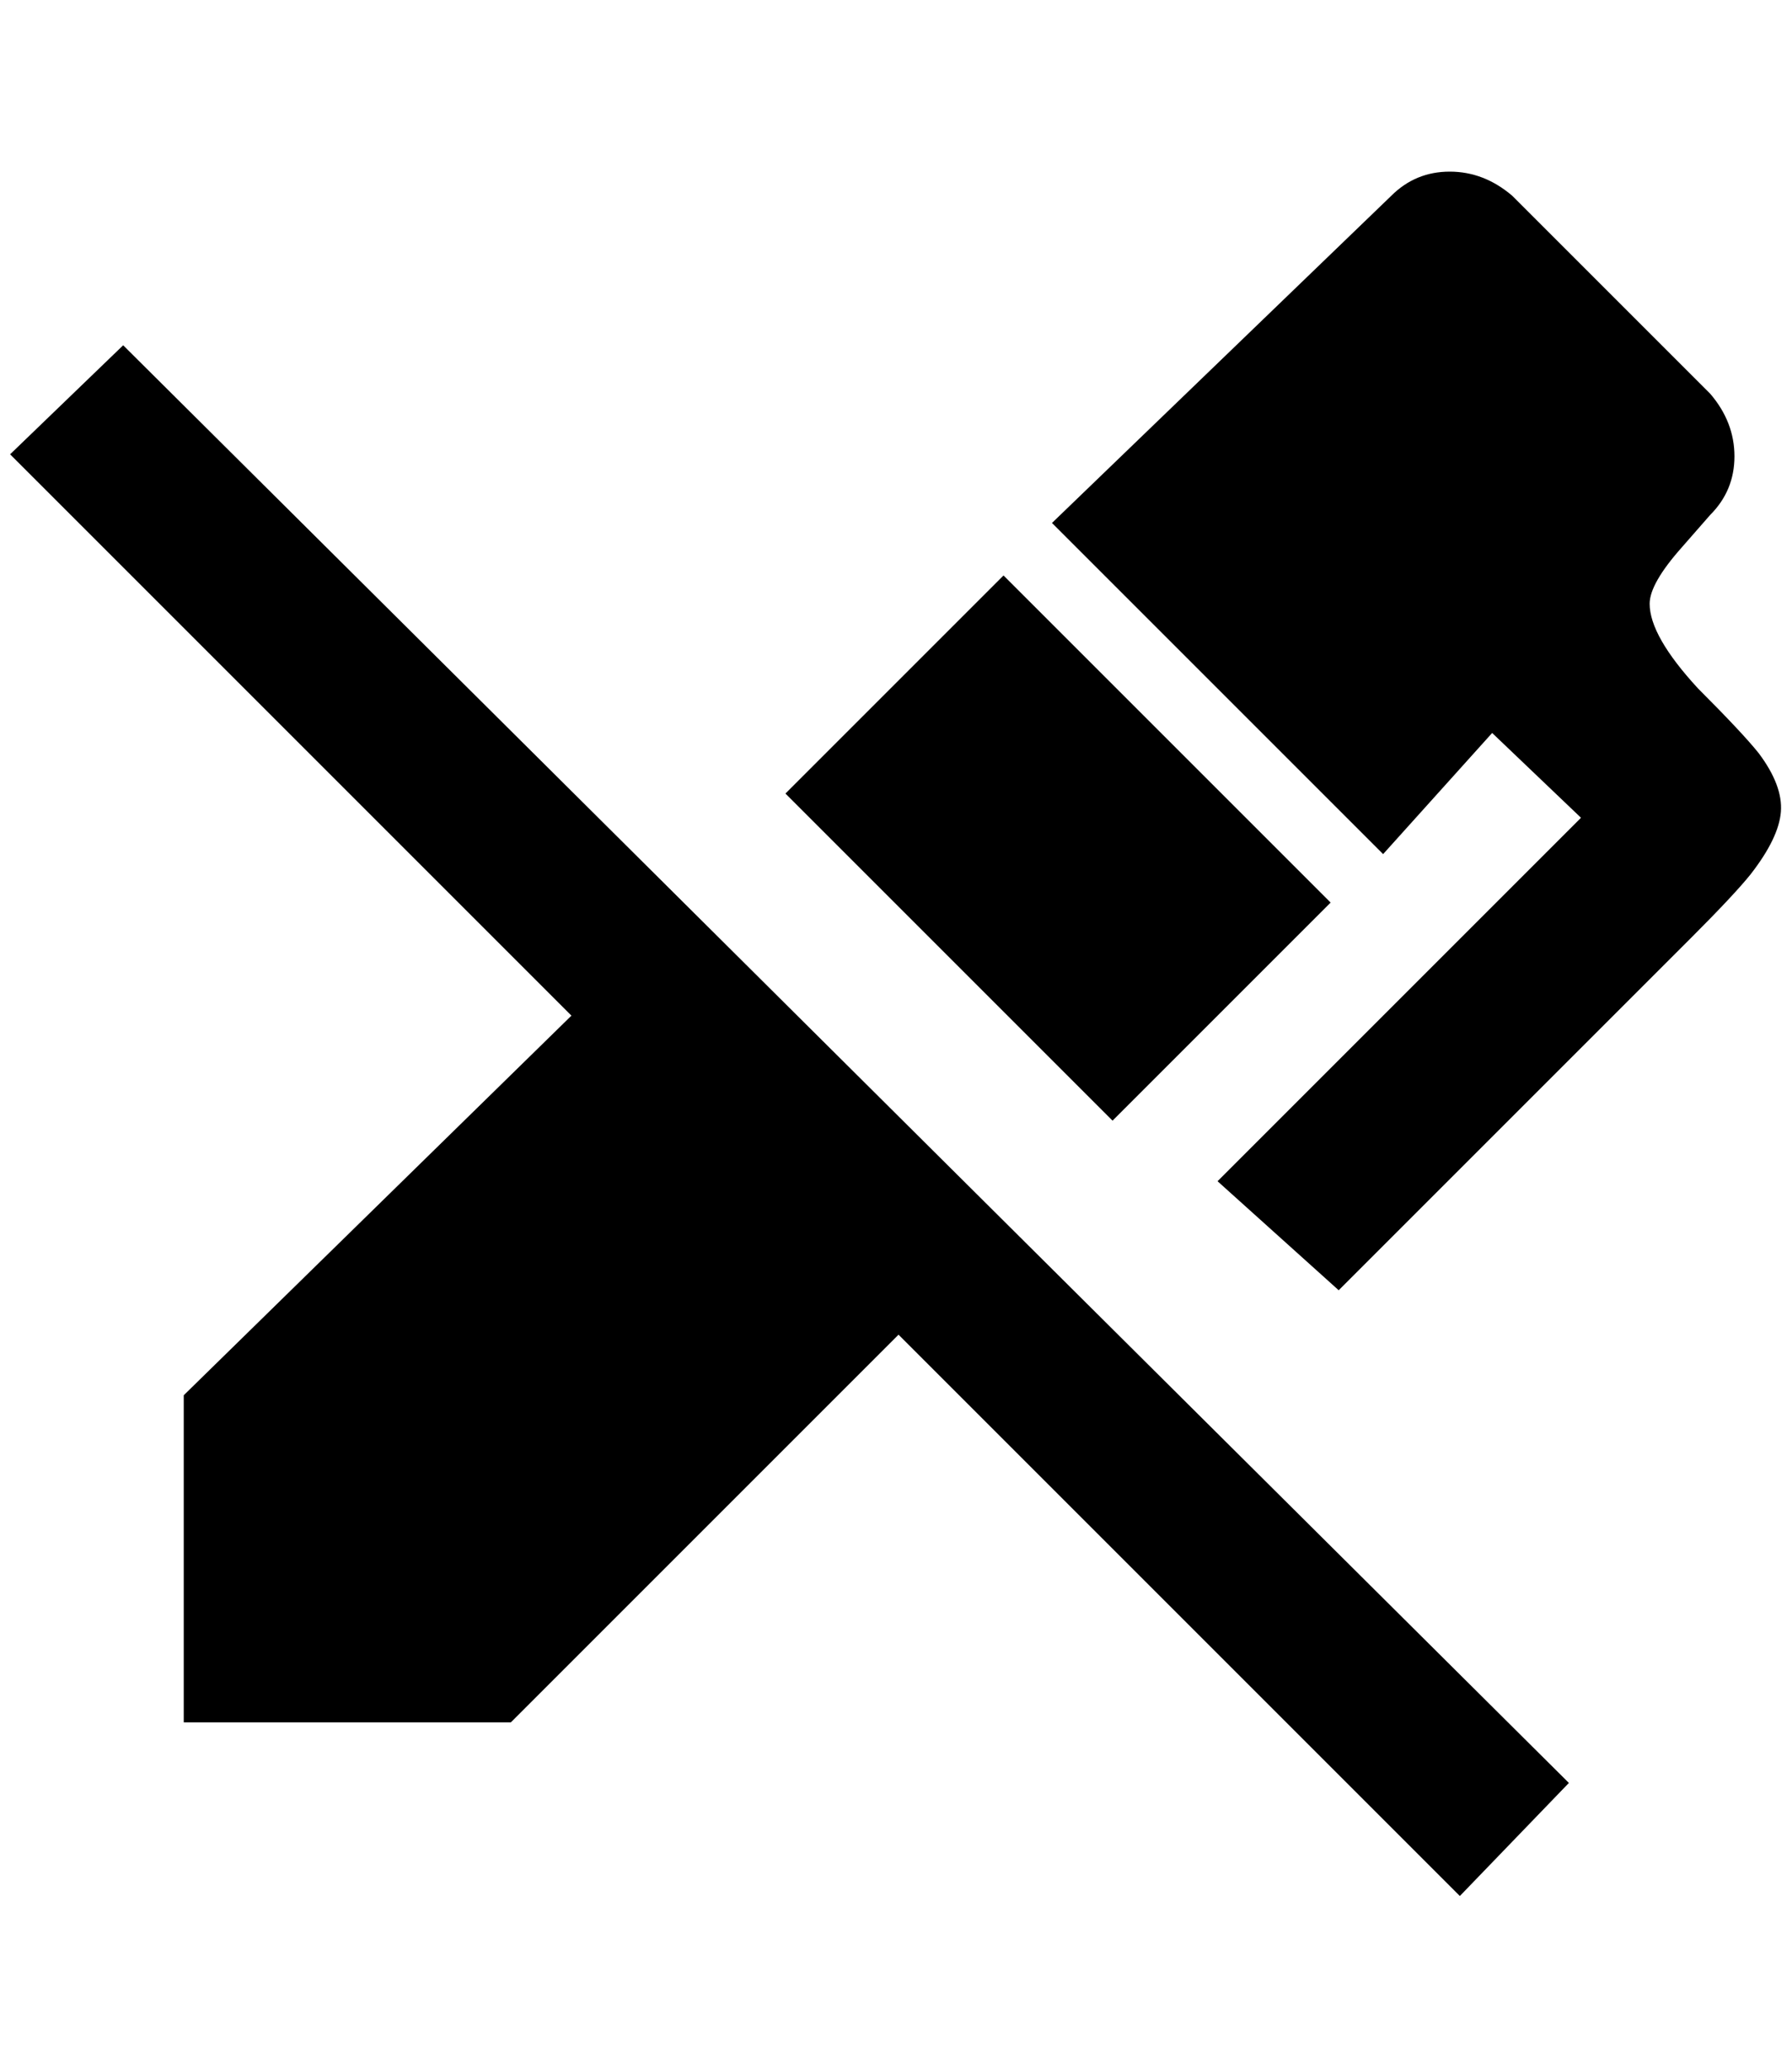 <?xml version="1.0" standalone="no"?>
<!DOCTYPE svg PUBLIC "-//W3C//DTD SVG 1.1//EN" "http://www.w3.org/Graphics/SVG/1.1/DTD/svg11.dtd" >
<svg xmlns="http://www.w3.org/2000/svg" xmlns:xlink="http://www.w3.org/1999/xlink" version="1.1" viewBox="-10 0 1775 2048">
   <path fill="currentColor"
d="M112 342l-112 108l556 556l-384 376v324h324l384 -384l556 556l108 -112zM1360 846l-328 -328l336 -324q24 -24 58 -24t62 24l196 196q24 28 24 62t-24 58l-28 32q-32 36 -32 56q0 32 48 84q44 44 60 64q24 32 22 58t-30 62q-16 20 -60 64l-348 348l-120 -108l360 -360
l-88 -84zM768 786l216 -216l324 324l-216 216z" />
</svg>
